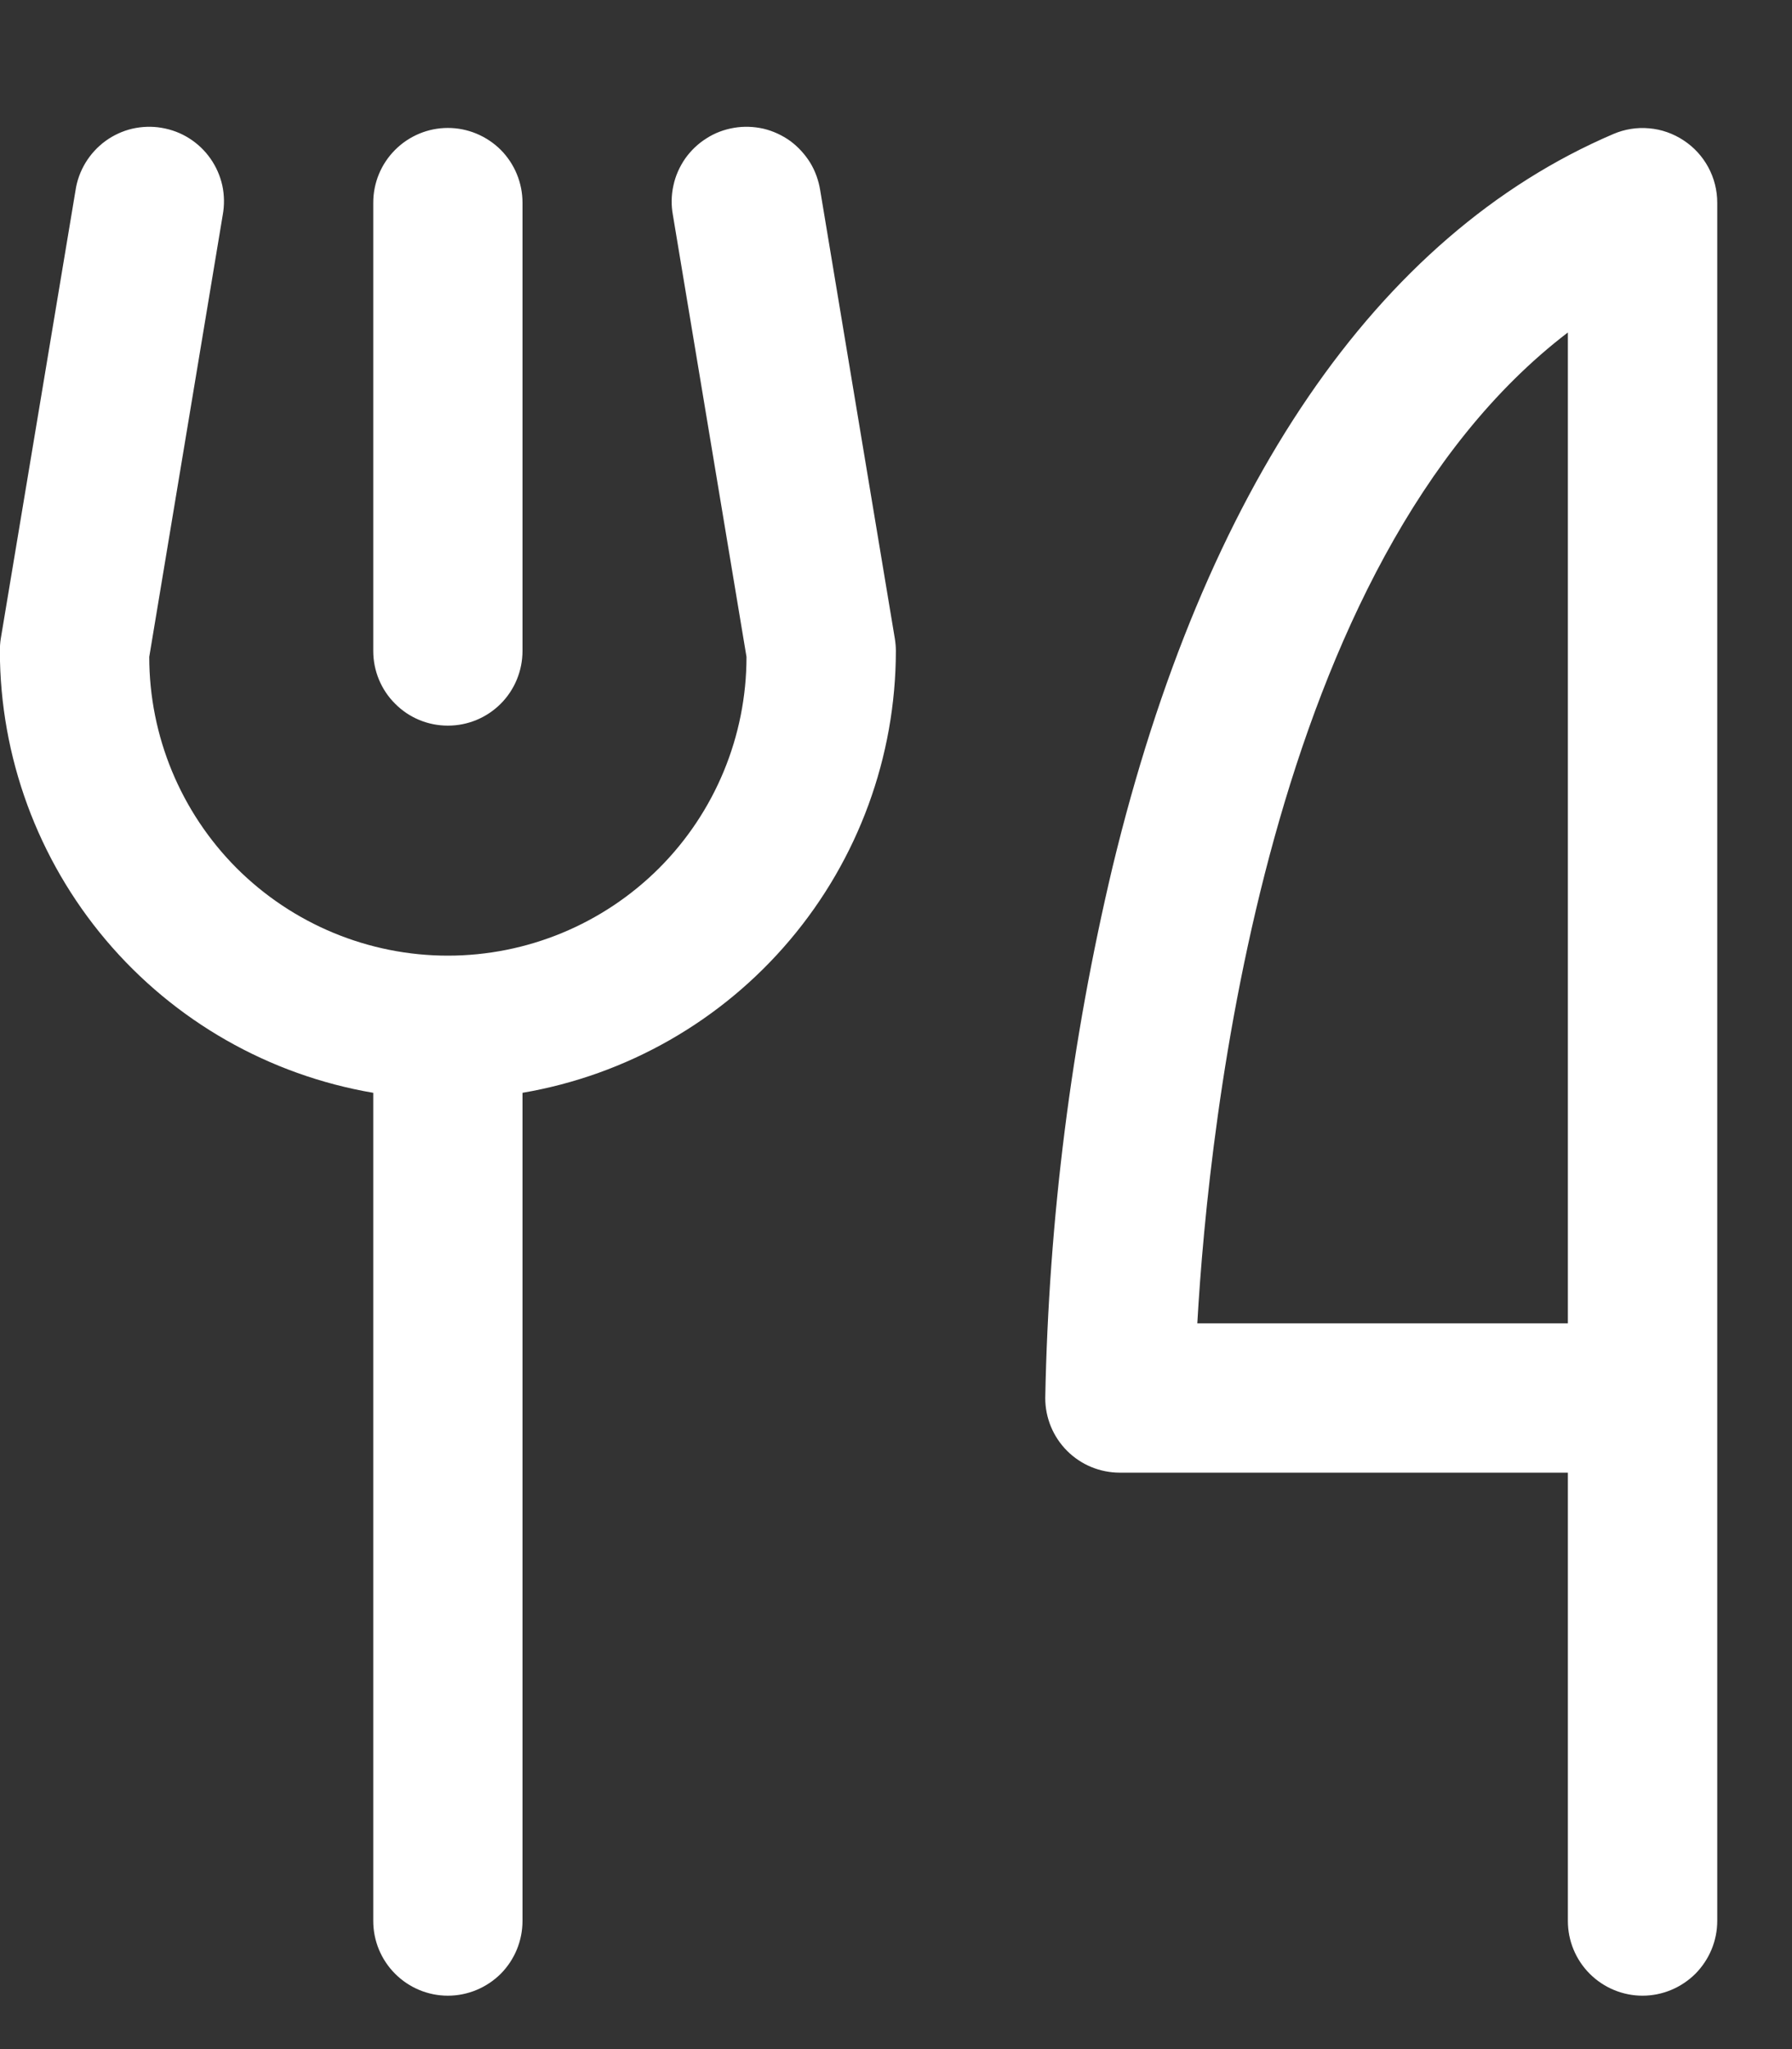 <svg width="14" height="16" viewBox="0 0 14 16" fill="none" xmlns="http://www.w3.org/2000/svg">
  <rect x="0" y="0" width="14" height="16" fill="#333333" stroke="none"/>
  <path
    d="M2.916 5.083V1.583C2.916 1.428 2.977 1.28 3.087 1.17C3.196 1.061 3.344 0.999 3.499 0.999C3.654 0.999 3.802 1.061 3.912 1.17C4.021 1.28 4.082 1.428 4.082 1.583V5.083C4.082 5.237 4.021 5.386 3.912 5.495C3.802 5.605 3.654 5.666 3.499 5.666C3.344 5.666 3.196 5.605 3.087 5.495C2.977 5.386 2.916 5.237 2.916 5.083ZM13.416 1.583V14.999C13.416 15.154 13.354 15.302 13.245 15.412C13.135 15.521 12.987 15.583 12.832 15.583C12.678 15.583 12.529 15.521 12.42 15.412C12.31 15.302 12.249 15.154 12.249 14.999V11.499H8.749C8.594 11.499 8.446 11.438 8.337 11.329C8.227 11.219 8.166 11.071 8.166 10.916C8.193 9.519 8.369 8.128 8.692 6.769C9.405 3.816 10.757 1.837 12.603 1.047C12.691 1.009 12.788 0.993 12.884 1.002C12.98 1.01 13.073 1.043 13.153 1.096C13.234 1.149 13.3 1.221 13.346 1.306C13.392 1.391 13.416 1.486 13.416 1.583ZM12.249 2.596C9.903 4.388 9.444 8.752 9.354 10.333H12.249V2.596ZM6.408 1.487C6.396 1.411 6.37 1.337 6.33 1.271C6.289 1.205 6.236 1.147 6.174 1.101C6.111 1.056 6.04 1.023 5.965 1.005C5.889 0.988 5.811 0.985 5.735 0.998C5.658 1.011 5.585 1.038 5.52 1.08C5.454 1.121 5.398 1.175 5.353 1.238C5.309 1.302 5.277 1.373 5.261 1.449C5.244 1.525 5.243 1.603 5.257 1.679L5.832 5.129C5.832 5.747 5.587 6.341 5.149 6.779C4.711 7.216 4.118 7.462 3.499 7.462C2.88 7.462 2.287 7.216 1.849 6.779C1.412 6.341 1.166 5.747 1.166 5.129L1.74 1.679C1.754 1.603 1.753 1.525 1.737 1.449C1.72 1.373 1.689 1.302 1.644 1.238C1.6 1.175 1.543 1.121 1.478 1.08C1.412 1.038 1.339 1.011 1.262 0.998C1.186 0.985 1.108 0.988 1.033 1.005C0.957 1.023 0.886 1.056 0.824 1.101C0.761 1.147 0.708 1.205 0.668 1.271C0.628 1.337 0.601 1.411 0.59 1.487L0.006 4.987C0.001 5.019 -0.001 5.051 -0.001 5.083C0 5.909 0.294 6.709 0.827 7.34C1.361 7.972 2.101 8.394 2.916 8.533V14.999C2.916 15.154 2.977 15.302 3.087 15.412C3.196 15.521 3.344 15.583 3.499 15.583C3.654 15.583 3.802 15.521 3.912 15.412C4.021 15.302 4.082 15.154 4.082 14.999V8.533C4.897 8.394 5.637 7.972 6.171 7.34C6.705 6.709 6.998 5.909 6.999 5.083C6.999 5.051 6.996 5.019 6.991 4.987L6.408 1.487Z"
    fill="white" />
</svg>
  